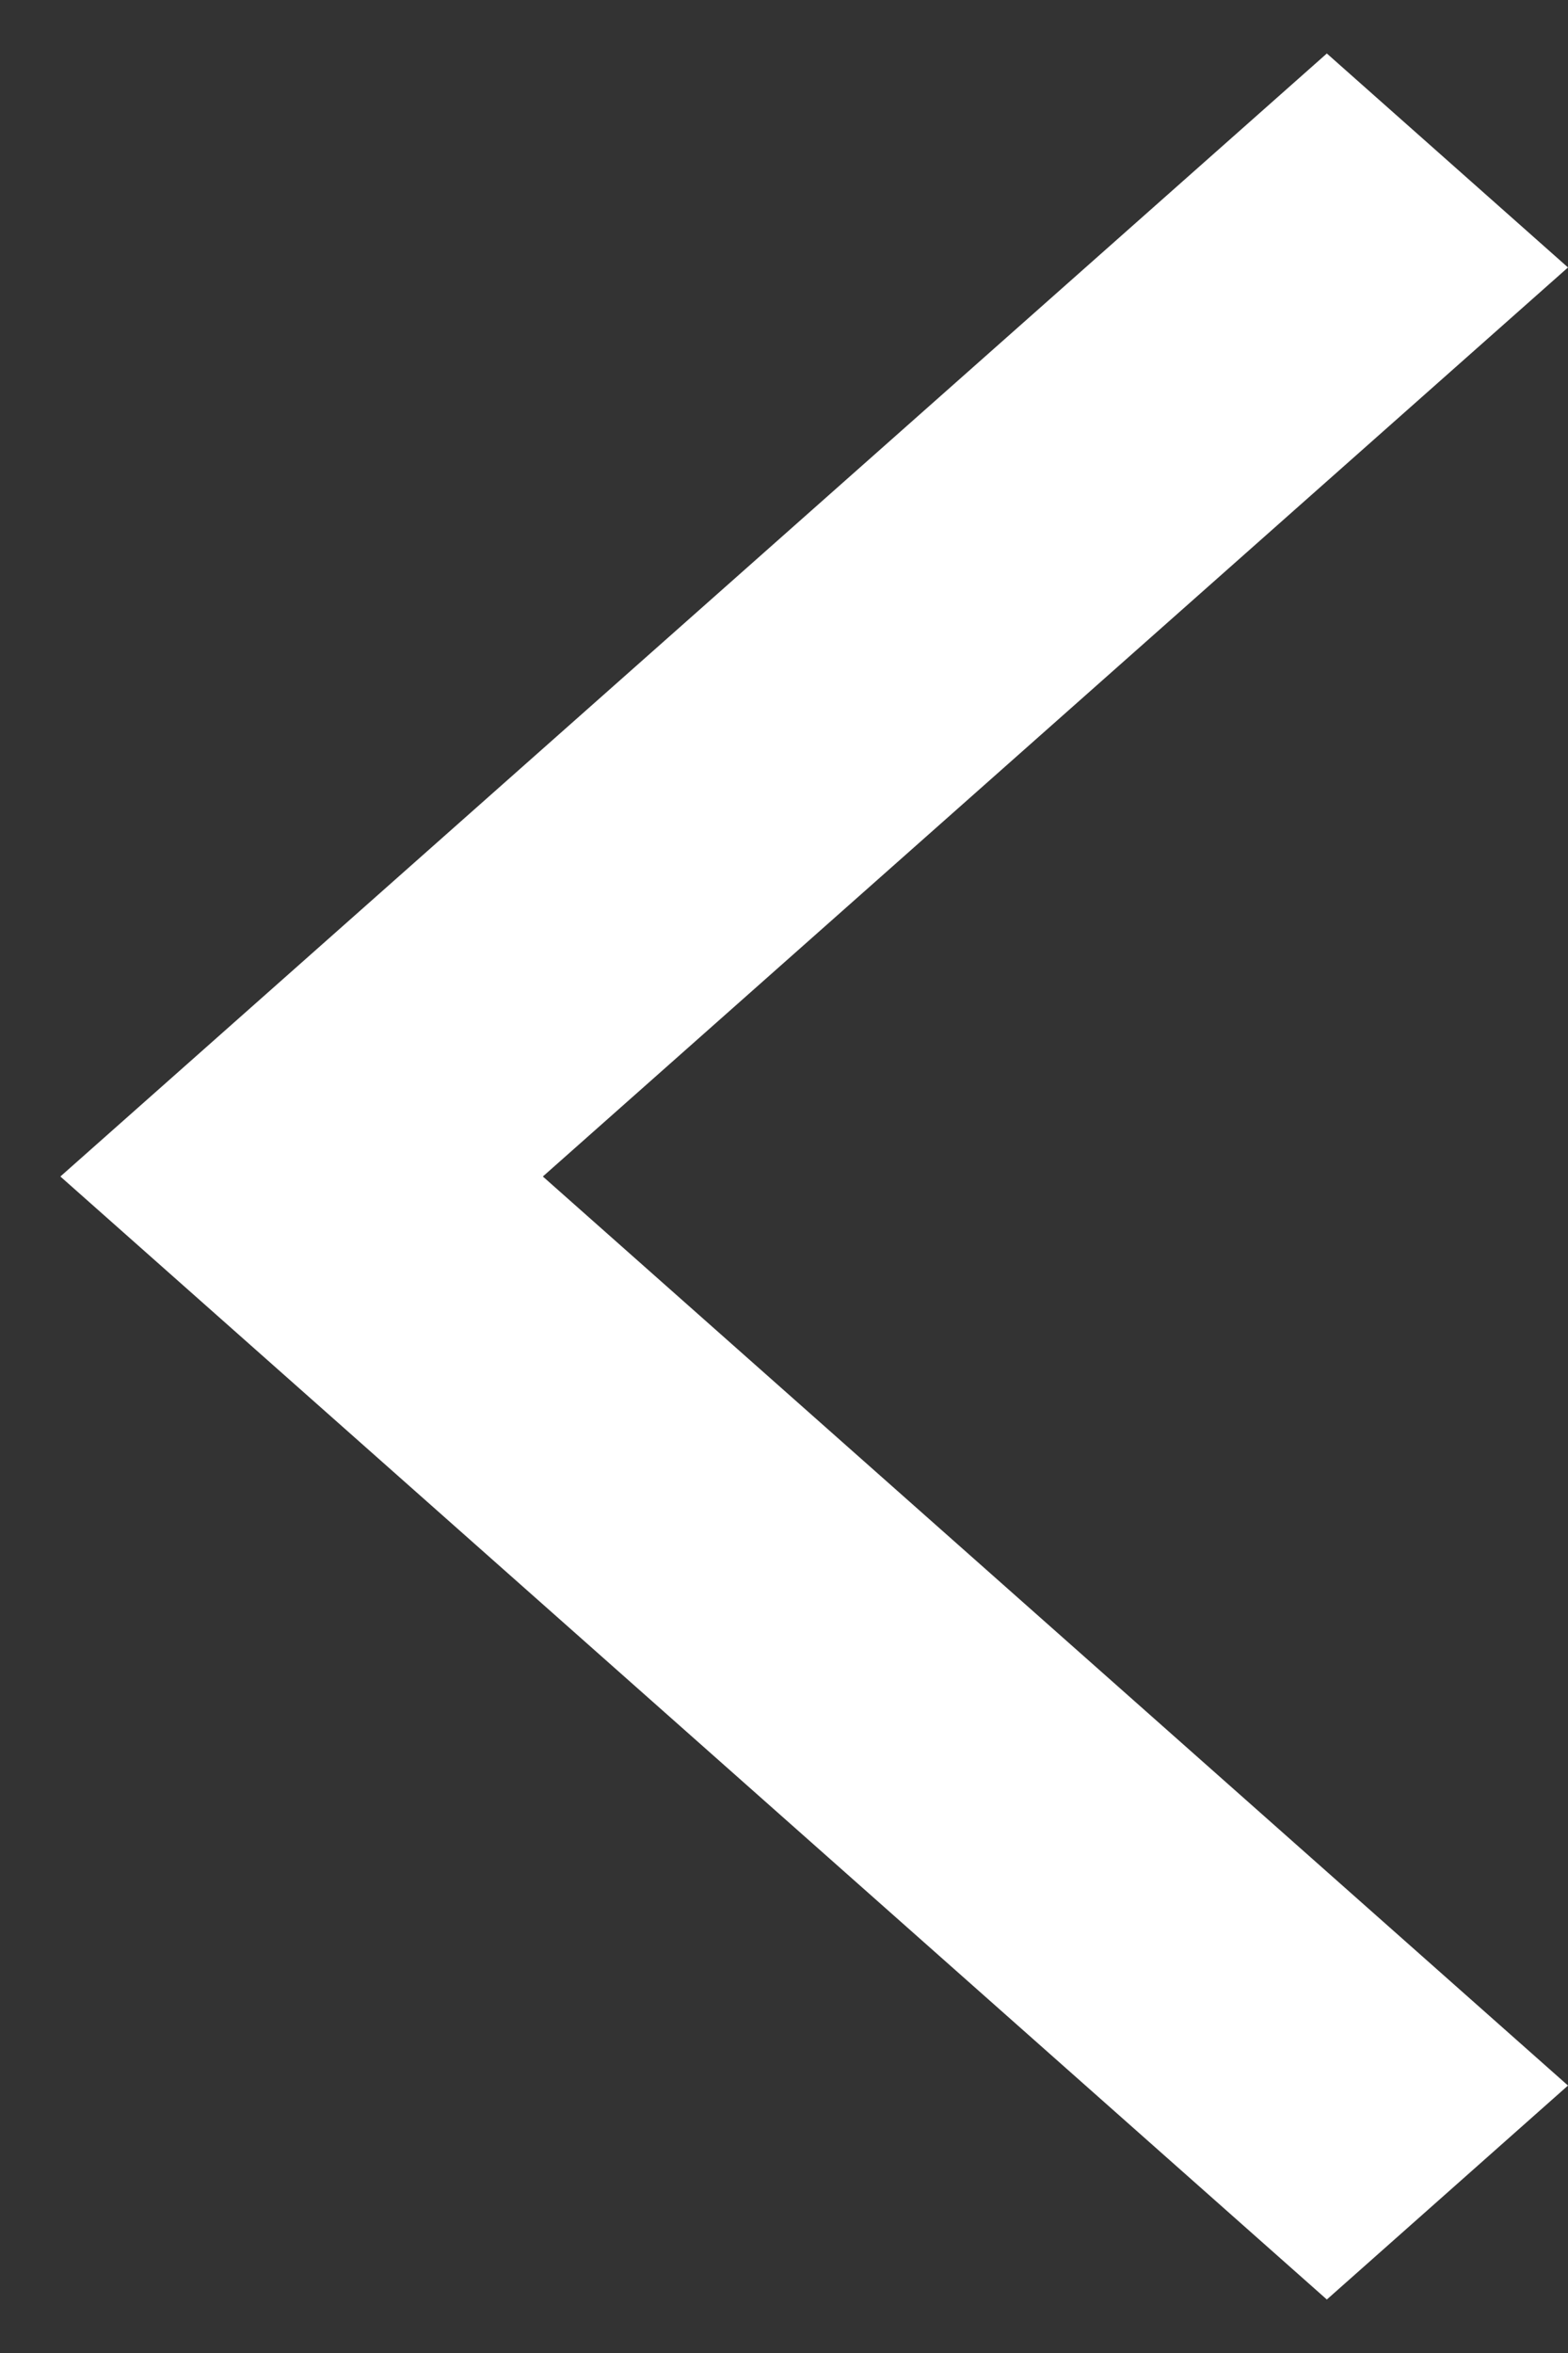 <?xml version="1.0" encoding="UTF-8"?>
<svg width="10px" height="15px" viewBox="0 0 10 15" version="1.1" xmlns="http://www.w3.org/2000/svg" xmlns:xlink="http://www.w3.org/1999/xlink">
    <rect x="0" y="0" width="10" height="15" fill="#333333" stroke="none"/>
    <!-- Generator: Sketch 43 (38999) - http://www.bohemiancoding.com/sketch -->
    <title>Pin Left</title>
    <desc>Created with Sketch.</desc>
    <defs></defs>
    <g id="icon" stroke="none" stroke-width="1" fill="none" fill-rule="evenodd">
        <g id="Pin-Left" fill="#FFFFFF">
            <polygon id="Back-Chevron" points="0.385 7.5 8.462 0.341 10 1.705 3.462 7.5 10 13.295 8.462 14.659"></polygon>
        </g>
    </g>
</svg>